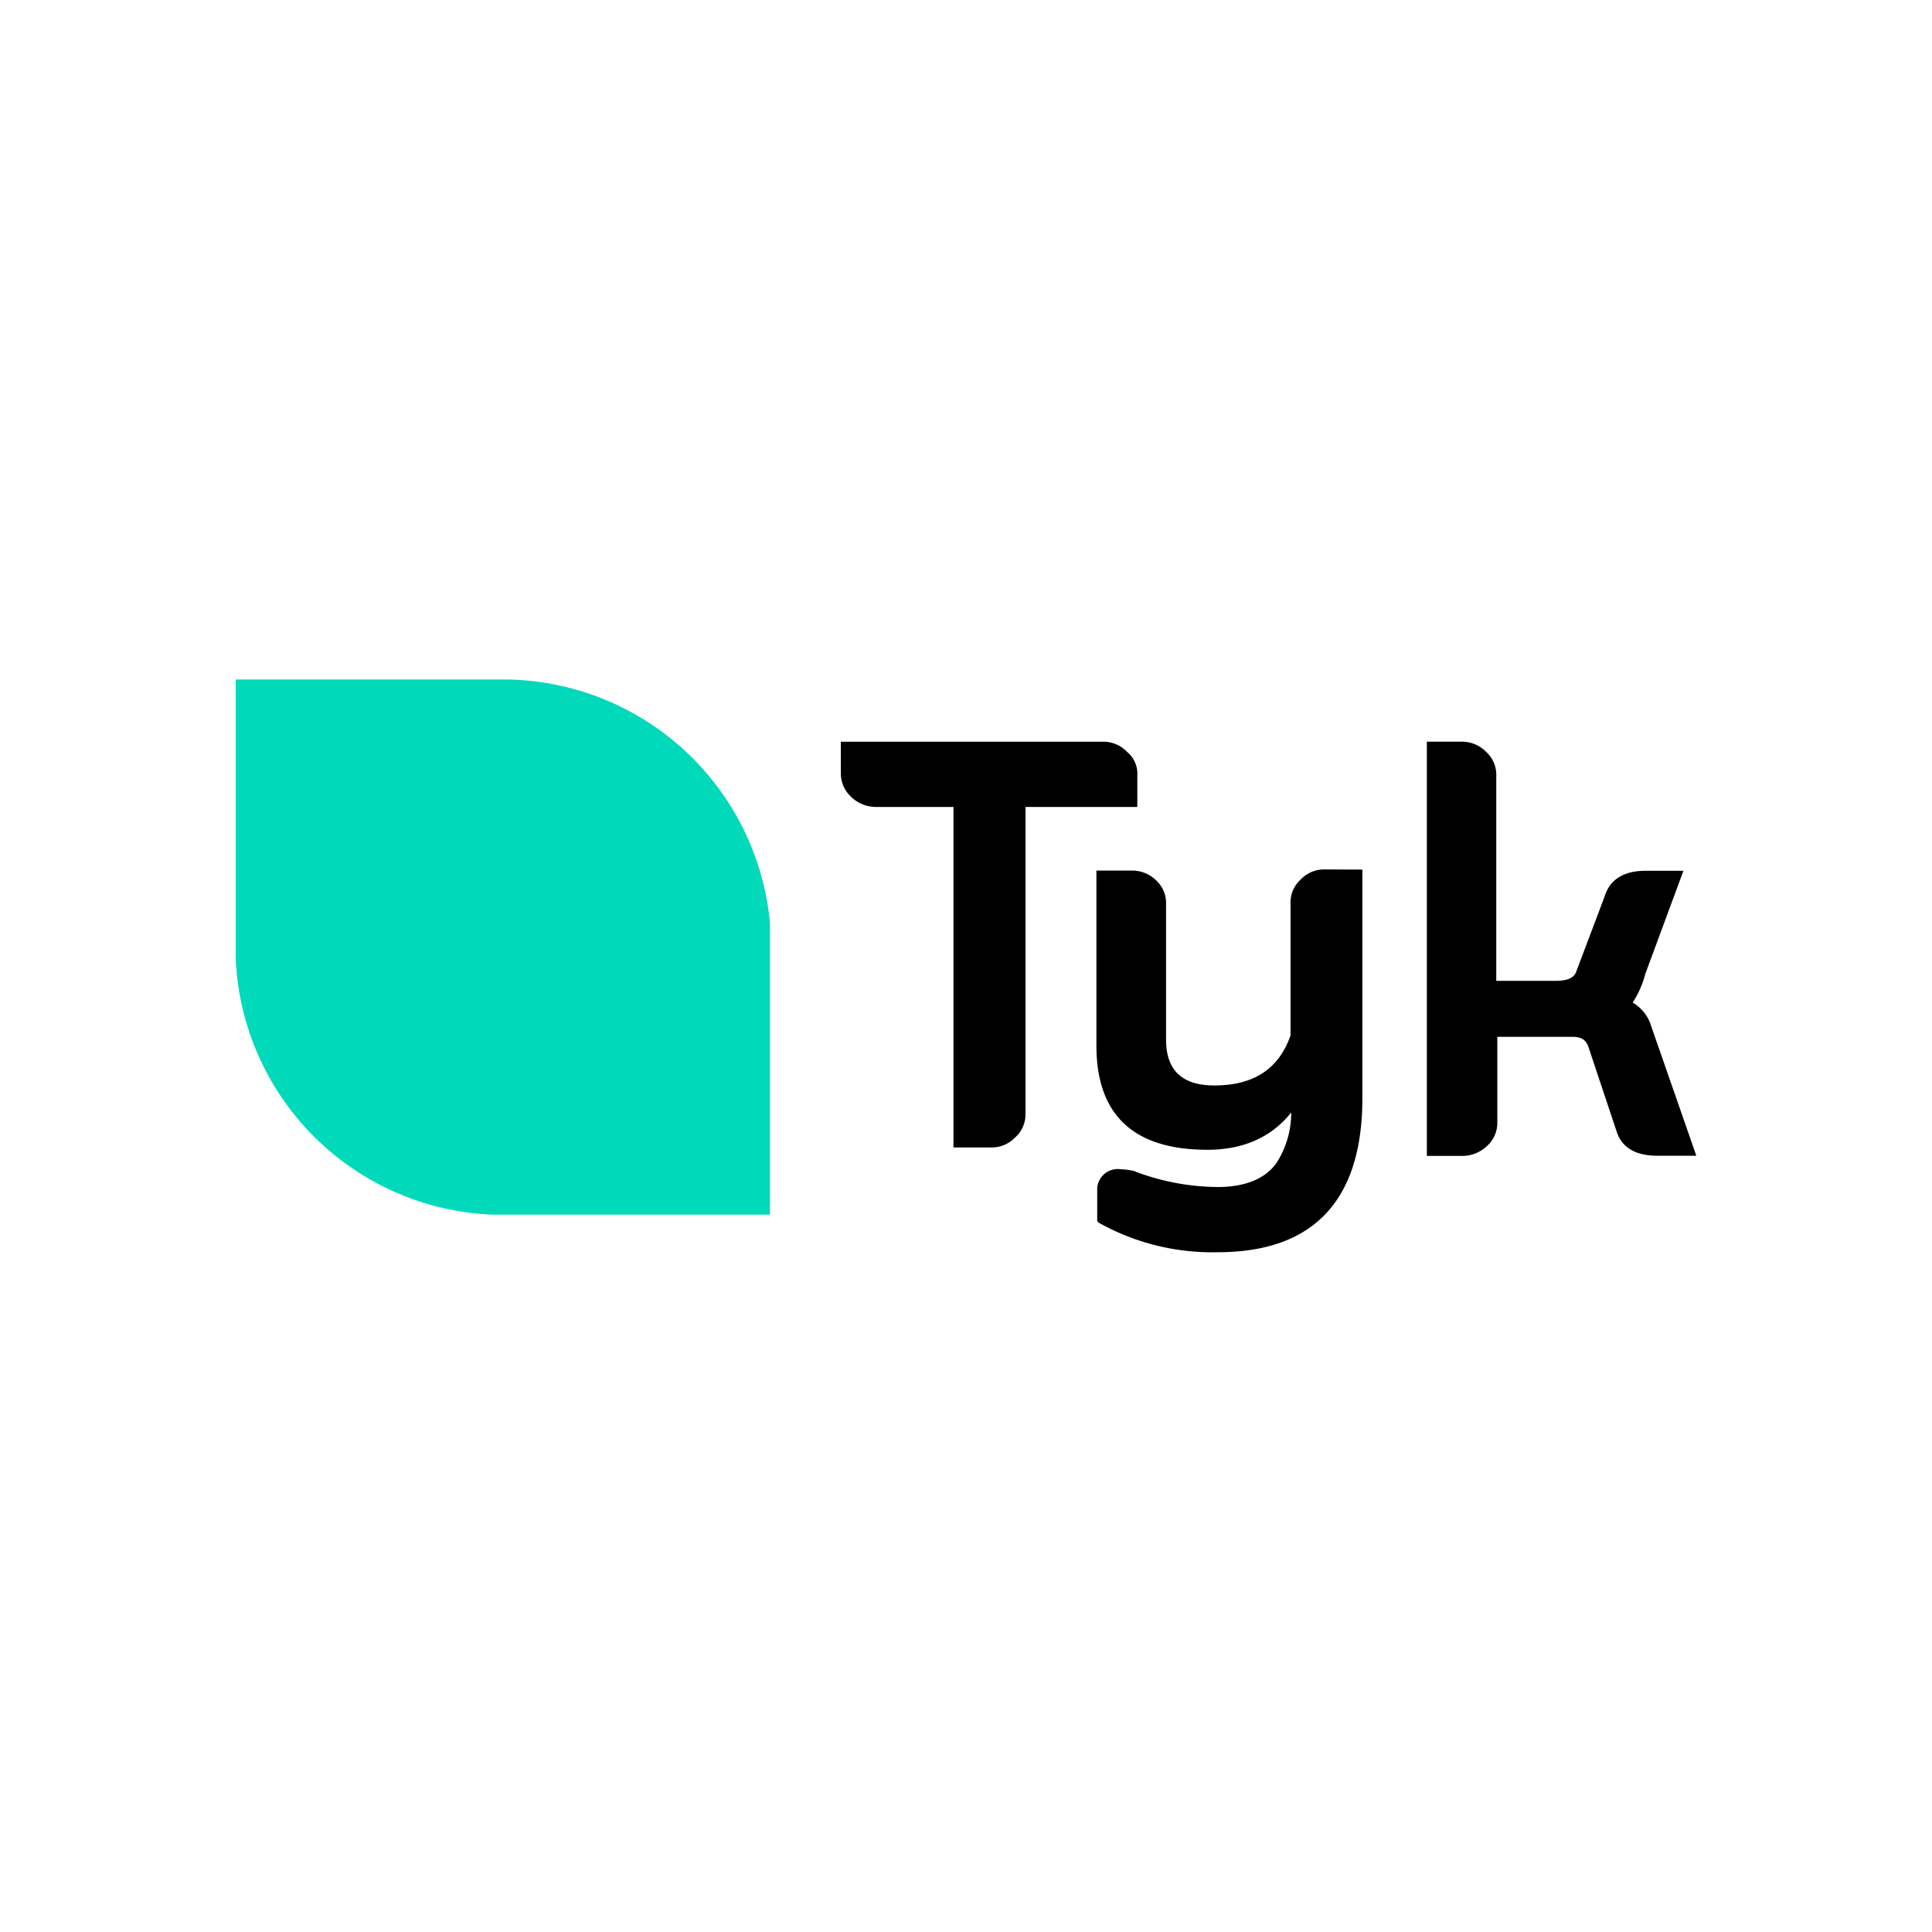 <svg xmlns="http://www.w3.org/2000/svg" viewBox="0 0 120 60" height="1em" width="1em">
  <path d="M70.005 16.702a2.024 2.024 0 0 0-1.524-.632H52.226v1.945a1.991 1.991 0 0 0 .632 1.474 2.226 2.226 0 0 0 1.578.632h4.786v21.15h2.317a2.024 2.024 0 0 0 1.524-.632 1.912 1.912 0 0 0 .632-1.474V20.122h6.946v-1.95a1.751 1.751 0 0 0-.636-1.47zm12.3 7.3a2.024 2.024 0 0 0-1.524.632 1.912 1.912 0 0 0-.624 1.474v8.206c-.735 2.106-2.317 3.106-4.733 3.106q-2.998 0-2.998-2.84v-8.44a1.912 1.912 0 0 0-.632-1.474 2.106 2.106 0 0 0-1.549-.591H68.1v10.87c0 4.316 2.317 6.47 6.893 6.47 2.263 0 3.998-.8 5.208-2.317a5.782 5.782 0 0 1-.896 3.106c-.686 1-1.945 1.524-3.684 1.524a14.772 14.772 0 0 1-5.208-.999 4.06 4.06 0 0 0-.789-.103 1.28 1.28 0 0 0-1.474 1.156v2.065l.103.103a14.454 14.454 0 0 0 7.372 1.829c5.943 0 8.995-3.2 8.995-9.573V24.012zm20.257 9.744a2.507 2.507 0 0 0-1.156-1.474 6.001 6.001 0 0 0 .789-1.788l2.366-6.397h-2.366c-1.313 0-2.2.524-2.523 1.578l-1.788 4.733c-.157.368-.578.524-1.264.524h-3.684v-12.75a1.912 1.912 0 0 0-.632-1.474 2.106 2.106 0 0 0-1.524-.632h-2.156v25.73H90.8a2.226 2.226 0 0 0 1.578-.632A1.912 1.912 0 0 0 93 39.689V34.4h4.68c.686 0 .826.314.946.524l1.78 5.336c.314 1 1.156 1.524 2.523 1.524h2.432z"/>
  <path d="M47.824 27.324a16.664 16.664 0 0 0-16.312-15.119H14.64v17.3a16.625 16.625 0 0 0 15.938 15.938h17.246V27.297z" fill="#00d9ba"/>
</svg>
